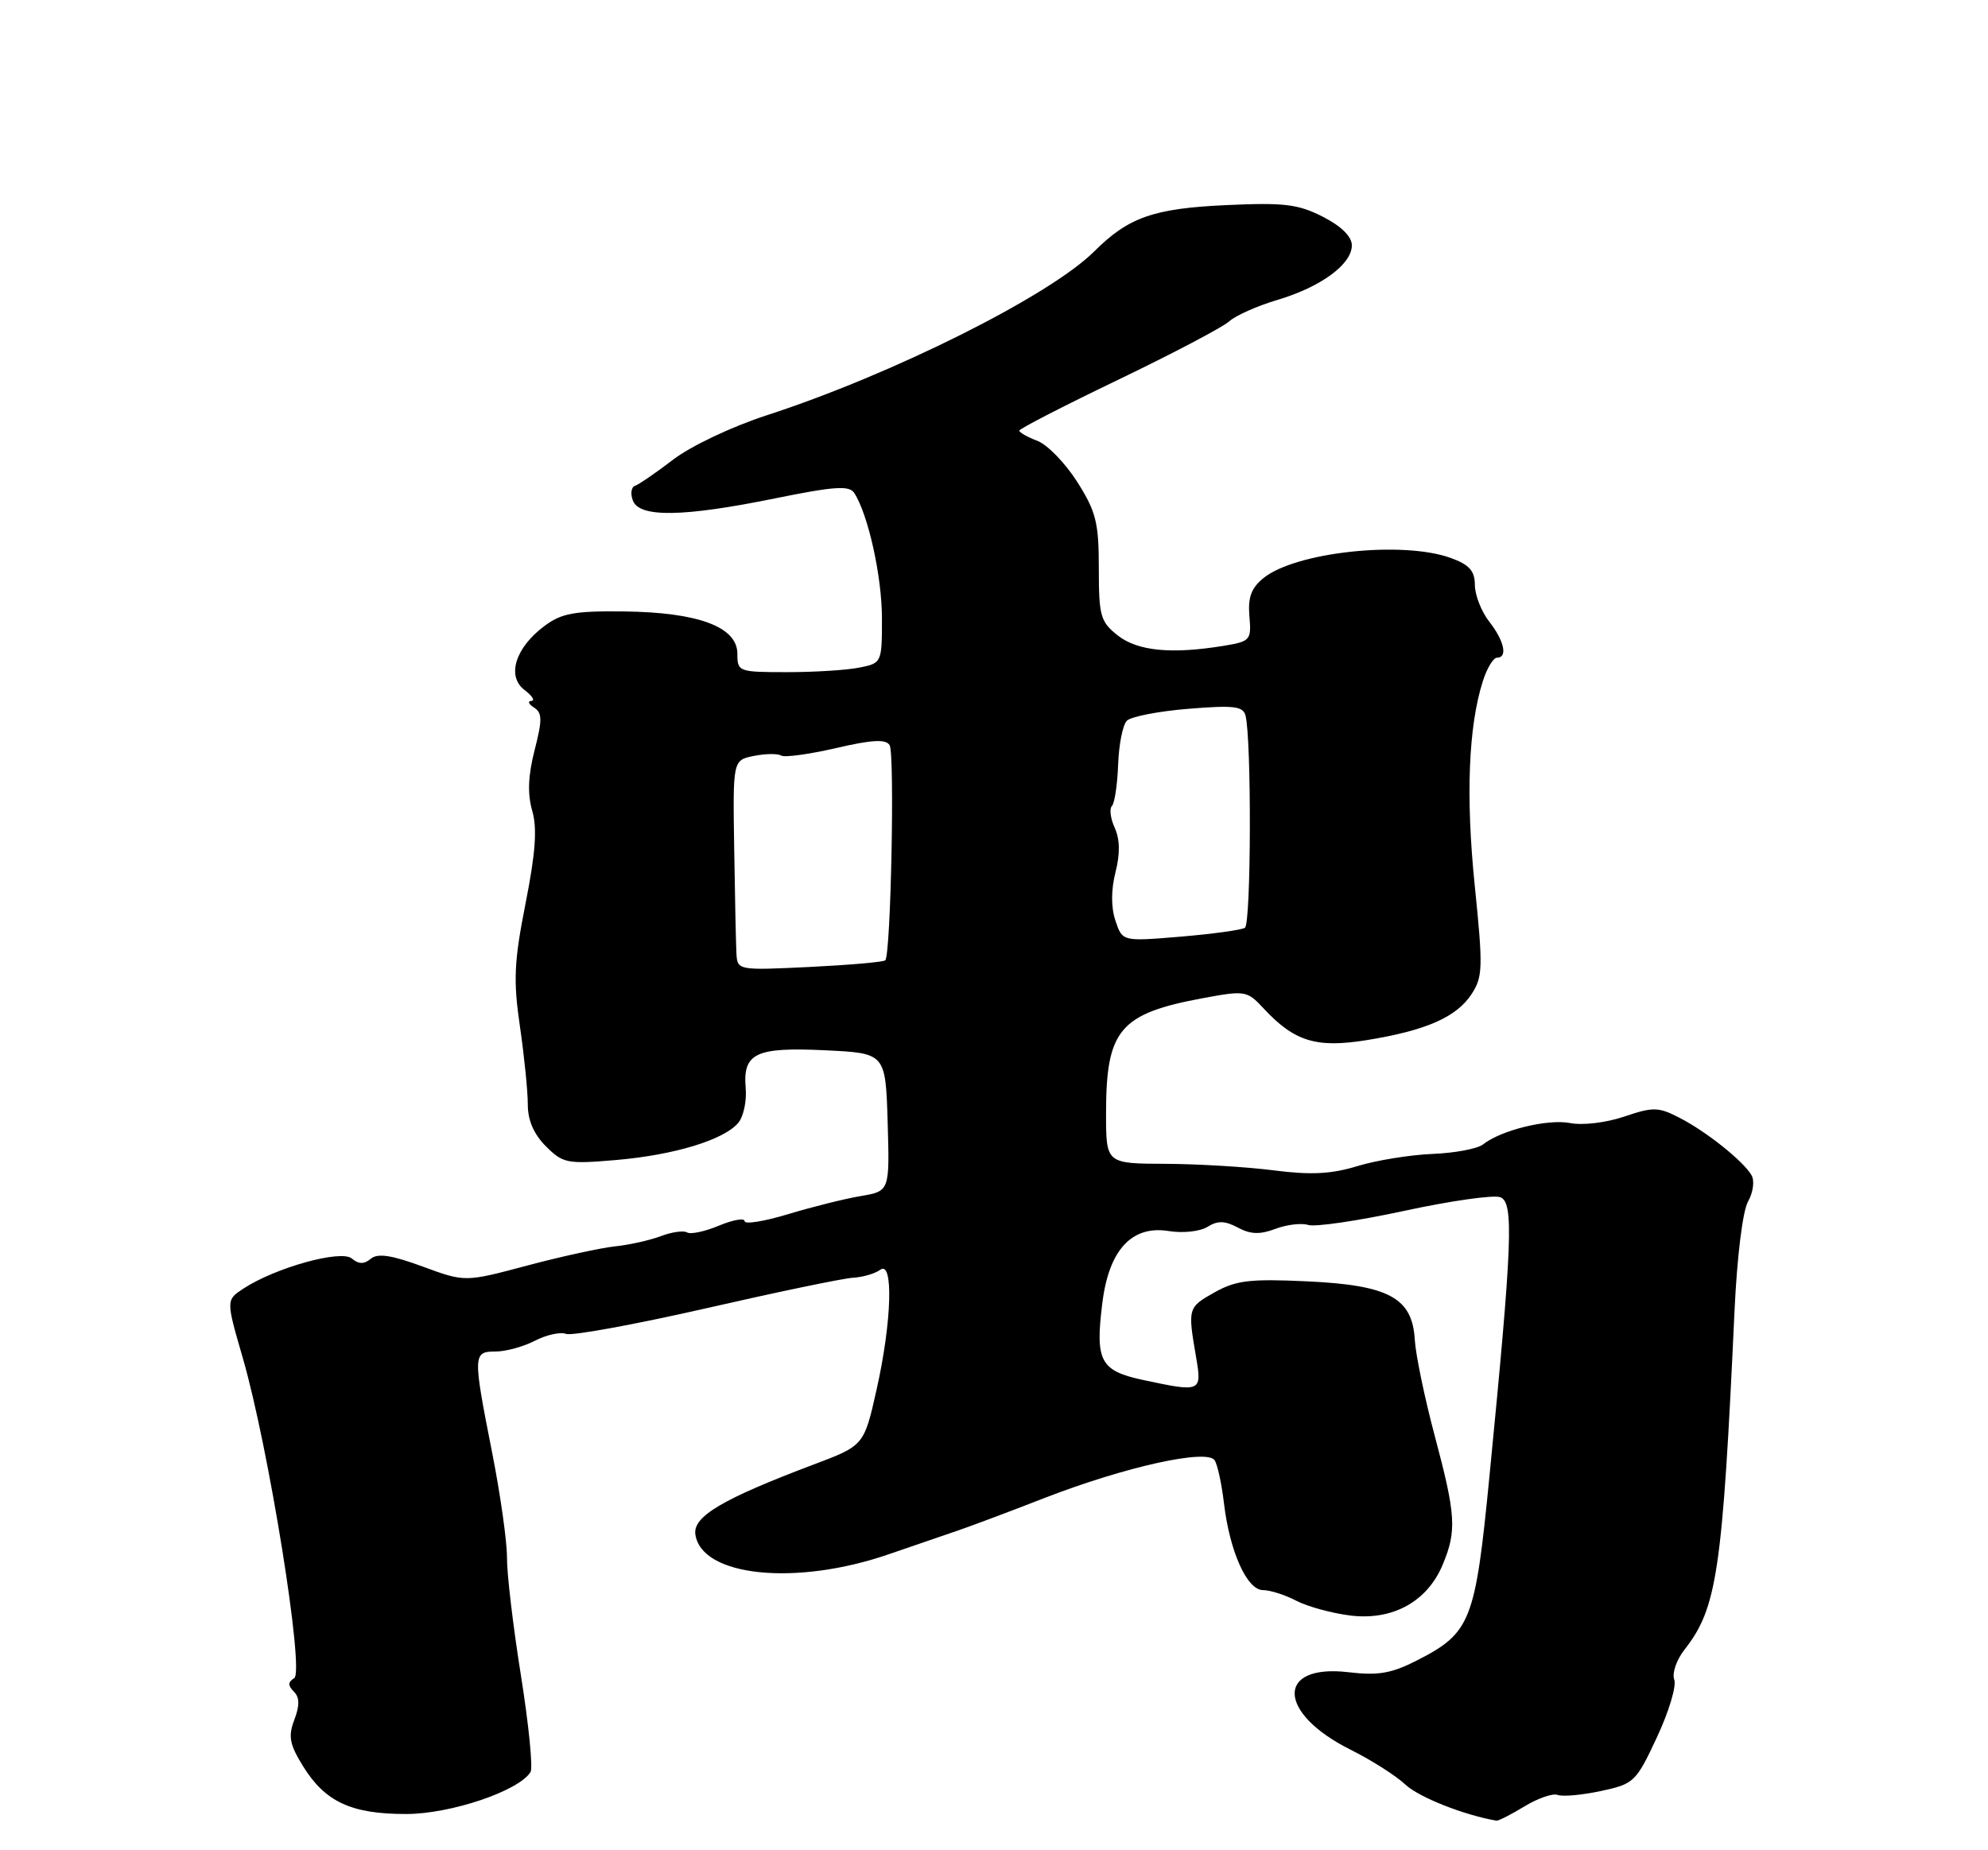 <?xml version="1.0" encoding="UTF-8" standalone="no"?>
<!DOCTYPE svg PUBLIC "-//W3C//DTD SVG 1.1//EN" "http://www.w3.org/Graphics/SVG/1.1/DTD/svg11.dtd" >
<svg xmlns="http://www.w3.org/2000/svg" xmlns:xlink="http://www.w3.org/1999/xlink" version="1.1" viewBox="0 0 275 256">
 <g >
 <path fill="currentColor"
d=" M 210.87 249.94 C 212.73 248.81 214.80 248.09 215.47 248.35 C 216.15 248.61 218.84 248.37 221.45 247.81 C 226.03 246.83 226.31 246.57 229.20 240.38 C 230.85 236.86 231.93 233.26 231.60 232.40 C 231.27 231.53 231.90 229.68 233.00 228.27 C 237.52 222.52 238.27 217.49 239.93 181.50 C 240.28 173.91 241.06 167.56 241.81 166.24 C 242.52 164.97 242.73 163.37 242.29 162.61 C 241.15 160.64 236.01 156.54 232.29 154.64 C 229.39 153.15 228.67 153.14 224.66 154.50 C 222.17 155.34 218.92 155.73 217.21 155.39 C 214.13 154.78 207.62 156.37 205.14 158.35 C 204.39 158.94 201.24 159.54 198.14 159.66 C 195.04 159.79 190.36 160.55 187.75 161.35 C 184.15 162.45 181.35 162.59 176.25 161.94 C 172.54 161.46 165.79 161.05 161.25 161.03 C 153.00 161.00 153.00 161.00 153.00 154.07 C 153.00 142.45 154.87 140.24 166.49 138.09 C 172.21 137.03 172.52 137.08 174.75 139.48 C 179.03 144.10 182.05 145.04 189.02 143.92 C 197.25 142.59 201.46 140.75 203.56 137.55 C 205.12 135.17 205.16 133.87 204.00 122.51 C 202.74 110.18 203.13 100.51 205.12 94.25 C 205.69 92.46 206.57 91.00 207.08 91.00 C 208.59 91.00 208.09 88.67 206.00 86.00 C 204.92 84.62 204.03 82.35 204.02 80.95 C 204.01 78.98 203.25 78.13 200.68 77.20 C 194.02 74.79 179.22 76.38 174.78 79.98 C 173.09 81.35 172.61 82.65 172.83 85.26 C 173.12 88.56 172.96 88.75 169.31 89.35 C 162.08 90.54 157.38 90.09 154.63 87.93 C 152.22 86.03 152.00 85.24 152.00 78.62 C 152.00 72.31 151.62 70.79 149.01 66.67 C 147.36 64.08 144.89 61.53 143.51 61.00 C 142.13 60.48 141.00 59.84 141.00 59.58 C 141.00 59.33 147.17 56.15 154.71 52.53 C 162.25 48.90 169.15 45.27 170.04 44.46 C 170.94 43.65 173.93 42.32 176.70 41.50 C 182.71 39.71 187.00 36.57 187.00 33.95 C 187.00 32.73 185.55 31.30 182.99 29.99 C 179.56 28.24 177.62 28.01 169.62 28.38 C 159.57 28.84 156.10 30.06 151.36 34.79 C 145.18 40.94 123.47 51.81 106.00 57.48 C 101.26 59.02 95.57 61.72 93.15 63.57 C 90.76 65.40 88.37 67.04 87.84 67.22 C 87.32 67.39 87.18 68.32 87.55 69.27 C 88.46 71.64 94.54 71.54 107.25 68.95 C 115.40 67.29 117.48 67.15 118.16 68.20 C 120.10 71.18 122.00 79.78 122.00 85.56 C 122.00 91.69 121.97 91.76 118.87 92.37 C 117.16 92.72 112.66 93.00 108.87 93.00 C 102.17 93.00 102.00 92.94 102.00 90.45 C 102.00 86.74 96.59 84.72 86.33 84.60 C 79.49 84.52 77.69 84.84 75.33 86.60 C 71.28 89.61 70.05 93.57 72.56 95.47 C 73.63 96.28 74.05 96.96 73.50 96.98 C 72.95 97.01 73.12 97.42 73.87 97.90 C 75.02 98.63 75.03 99.59 73.95 103.80 C 73.05 107.31 72.95 109.84 73.62 112.17 C 74.33 114.62 74.08 118.01 72.70 125.00 C 71.11 133.06 70.99 135.64 71.92 142.00 C 72.52 146.12 73.01 150.98 73.01 152.80 C 73.00 154.99 73.84 156.93 75.51 158.60 C 77.88 160.97 78.46 161.08 85.26 160.50 C 93.31 159.80 100.17 157.71 102.14 155.34 C 102.85 154.48 103.31 152.33 103.15 150.56 C 102.74 145.71 104.52 144.86 114.15 145.32 C 122.50 145.72 122.50 145.72 122.79 155.27 C 123.07 164.81 123.07 164.81 119.06 165.49 C 116.86 165.86 112.34 166.99 109.03 167.99 C 105.71 169.00 103.00 169.43 103.00 168.96 C 103.00 168.49 101.41 168.77 99.46 169.58 C 97.51 170.40 95.52 170.82 95.04 170.52 C 94.56 170.23 92.92 170.46 91.40 171.04 C 89.89 171.61 87.03 172.25 85.07 172.45 C 83.11 172.66 77.63 173.85 72.91 175.11 C 64.32 177.40 64.32 177.40 58.46 175.24 C 54.17 173.66 52.25 173.37 51.30 174.16 C 50.37 174.94 49.62 174.93 48.65 174.12 C 47.15 172.88 38.11 175.39 33.69 178.28 C 31.26 179.87 31.26 179.87 33.58 187.87 C 37.16 200.23 42.15 231.29 40.70 232.19 C 39.82 232.73 39.81 233.21 40.64 234.04 C 41.45 234.85 41.47 235.95 40.72 237.94 C 39.84 240.25 40.05 241.35 41.93 244.39 C 44.98 249.32 48.61 251.00 56.20 250.99 C 62.37 250.98 71.77 247.80 73.39 245.18 C 73.74 244.61 73.14 238.60 72.06 231.82 C 70.98 225.05 70.11 217.70 70.13 215.50 C 70.14 213.30 69.22 206.78 68.08 201.00 C 65.40 187.42 65.41 187.00 68.55 187.00 C 69.95 187.00 72.40 186.33 73.99 185.51 C 75.57 184.69 77.52 184.26 78.30 184.56 C 79.09 184.86 87.78 183.27 97.62 181.03 C 107.45 178.78 116.62 176.87 118.00 176.79 C 119.38 176.71 121.06 176.21 121.75 175.70 C 123.62 174.29 123.37 182.87 121.26 192.26 C 119.52 200.01 119.52 200.01 112.51 202.65 C 99.96 207.39 95.83 209.82 96.19 212.30 C 97.02 218.15 110.12 219.49 123.00 215.03 C 126.58 213.80 130.85 212.33 132.50 211.77 C 134.15 211.21 139.53 209.20 144.45 207.28 C 155.66 202.93 167.02 200.42 168.03 202.06 C 168.43 202.69 169.00 205.36 169.31 207.99 C 170.10 214.66 172.49 220.00 174.70 220.01 C 175.69 220.01 177.77 220.67 179.31 221.48 C 180.86 222.29 184.24 223.21 186.81 223.53 C 192.64 224.24 197.43 221.61 199.56 216.51 C 201.53 211.80 201.40 209.66 198.46 198.64 C 197.06 193.39 195.83 187.43 195.71 185.40 C 195.38 179.58 192.17 177.82 180.83 177.29 C 172.88 176.92 170.98 177.15 168.00 178.82 C 164.32 180.89 164.29 181.00 165.45 187.75 C 166.28 192.61 166.17 192.66 158.09 190.93 C 152.19 189.66 151.48 188.31 152.49 180.26 C 153.40 172.93 156.57 169.51 161.66 170.33 C 163.63 170.65 166.00 170.39 167.03 169.75 C 168.44 168.87 169.43 168.89 171.23 169.85 C 172.98 170.79 174.29 170.84 176.42 170.03 C 177.98 169.44 180.03 169.19 180.97 169.49 C 181.91 169.79 187.90 168.91 194.28 167.53 C 200.66 166.15 206.63 165.30 207.54 165.65 C 209.43 166.38 209.21 171.86 206.03 204.32 C 204.07 224.38 203.46 225.93 196.01 229.74 C 192.48 231.54 190.64 231.86 186.53 231.37 C 176.48 230.19 176.65 237.01 186.80 242.08 C 189.69 243.52 193.12 245.70 194.42 246.93 C 196.28 248.67 202.51 251.14 207.00 251.91 C 207.28 251.95 209.02 251.07 210.87 249.94 Z  M 101.87 131.88 C 101.80 130.57 101.66 124.03 101.56 117.34 C 101.37 105.18 101.37 105.18 104.29 104.59 C 105.89 104.27 107.59 104.25 108.06 104.54 C 108.53 104.83 111.94 104.36 115.63 103.51 C 120.62 102.35 122.53 102.24 123.06 103.10 C 123.79 104.28 123.23 132.10 122.46 132.87 C 122.22 133.11 117.52 133.52 112.02 133.79 C 102.02 134.27 102.00 134.26 101.87 131.88 Z  M 154.30 127.39 C 153.68 125.55 153.69 123.14 154.30 120.70 C 154.96 118.13 154.92 116.13 154.20 114.54 C 153.61 113.25 153.44 111.90 153.81 111.52 C 154.18 111.15 154.57 108.58 154.67 105.80 C 154.77 103.02 155.31 100.29 155.88 99.72 C 156.45 99.15 160.29 98.40 164.40 98.07 C 170.66 97.56 171.95 97.71 172.29 99.00 C 173.14 102.26 173.07 127.84 172.21 128.37 C 171.72 128.68 167.70 129.23 163.28 129.60 C 155.26 130.27 155.26 130.27 154.30 127.39 Z "/>
</g>
</svg>
